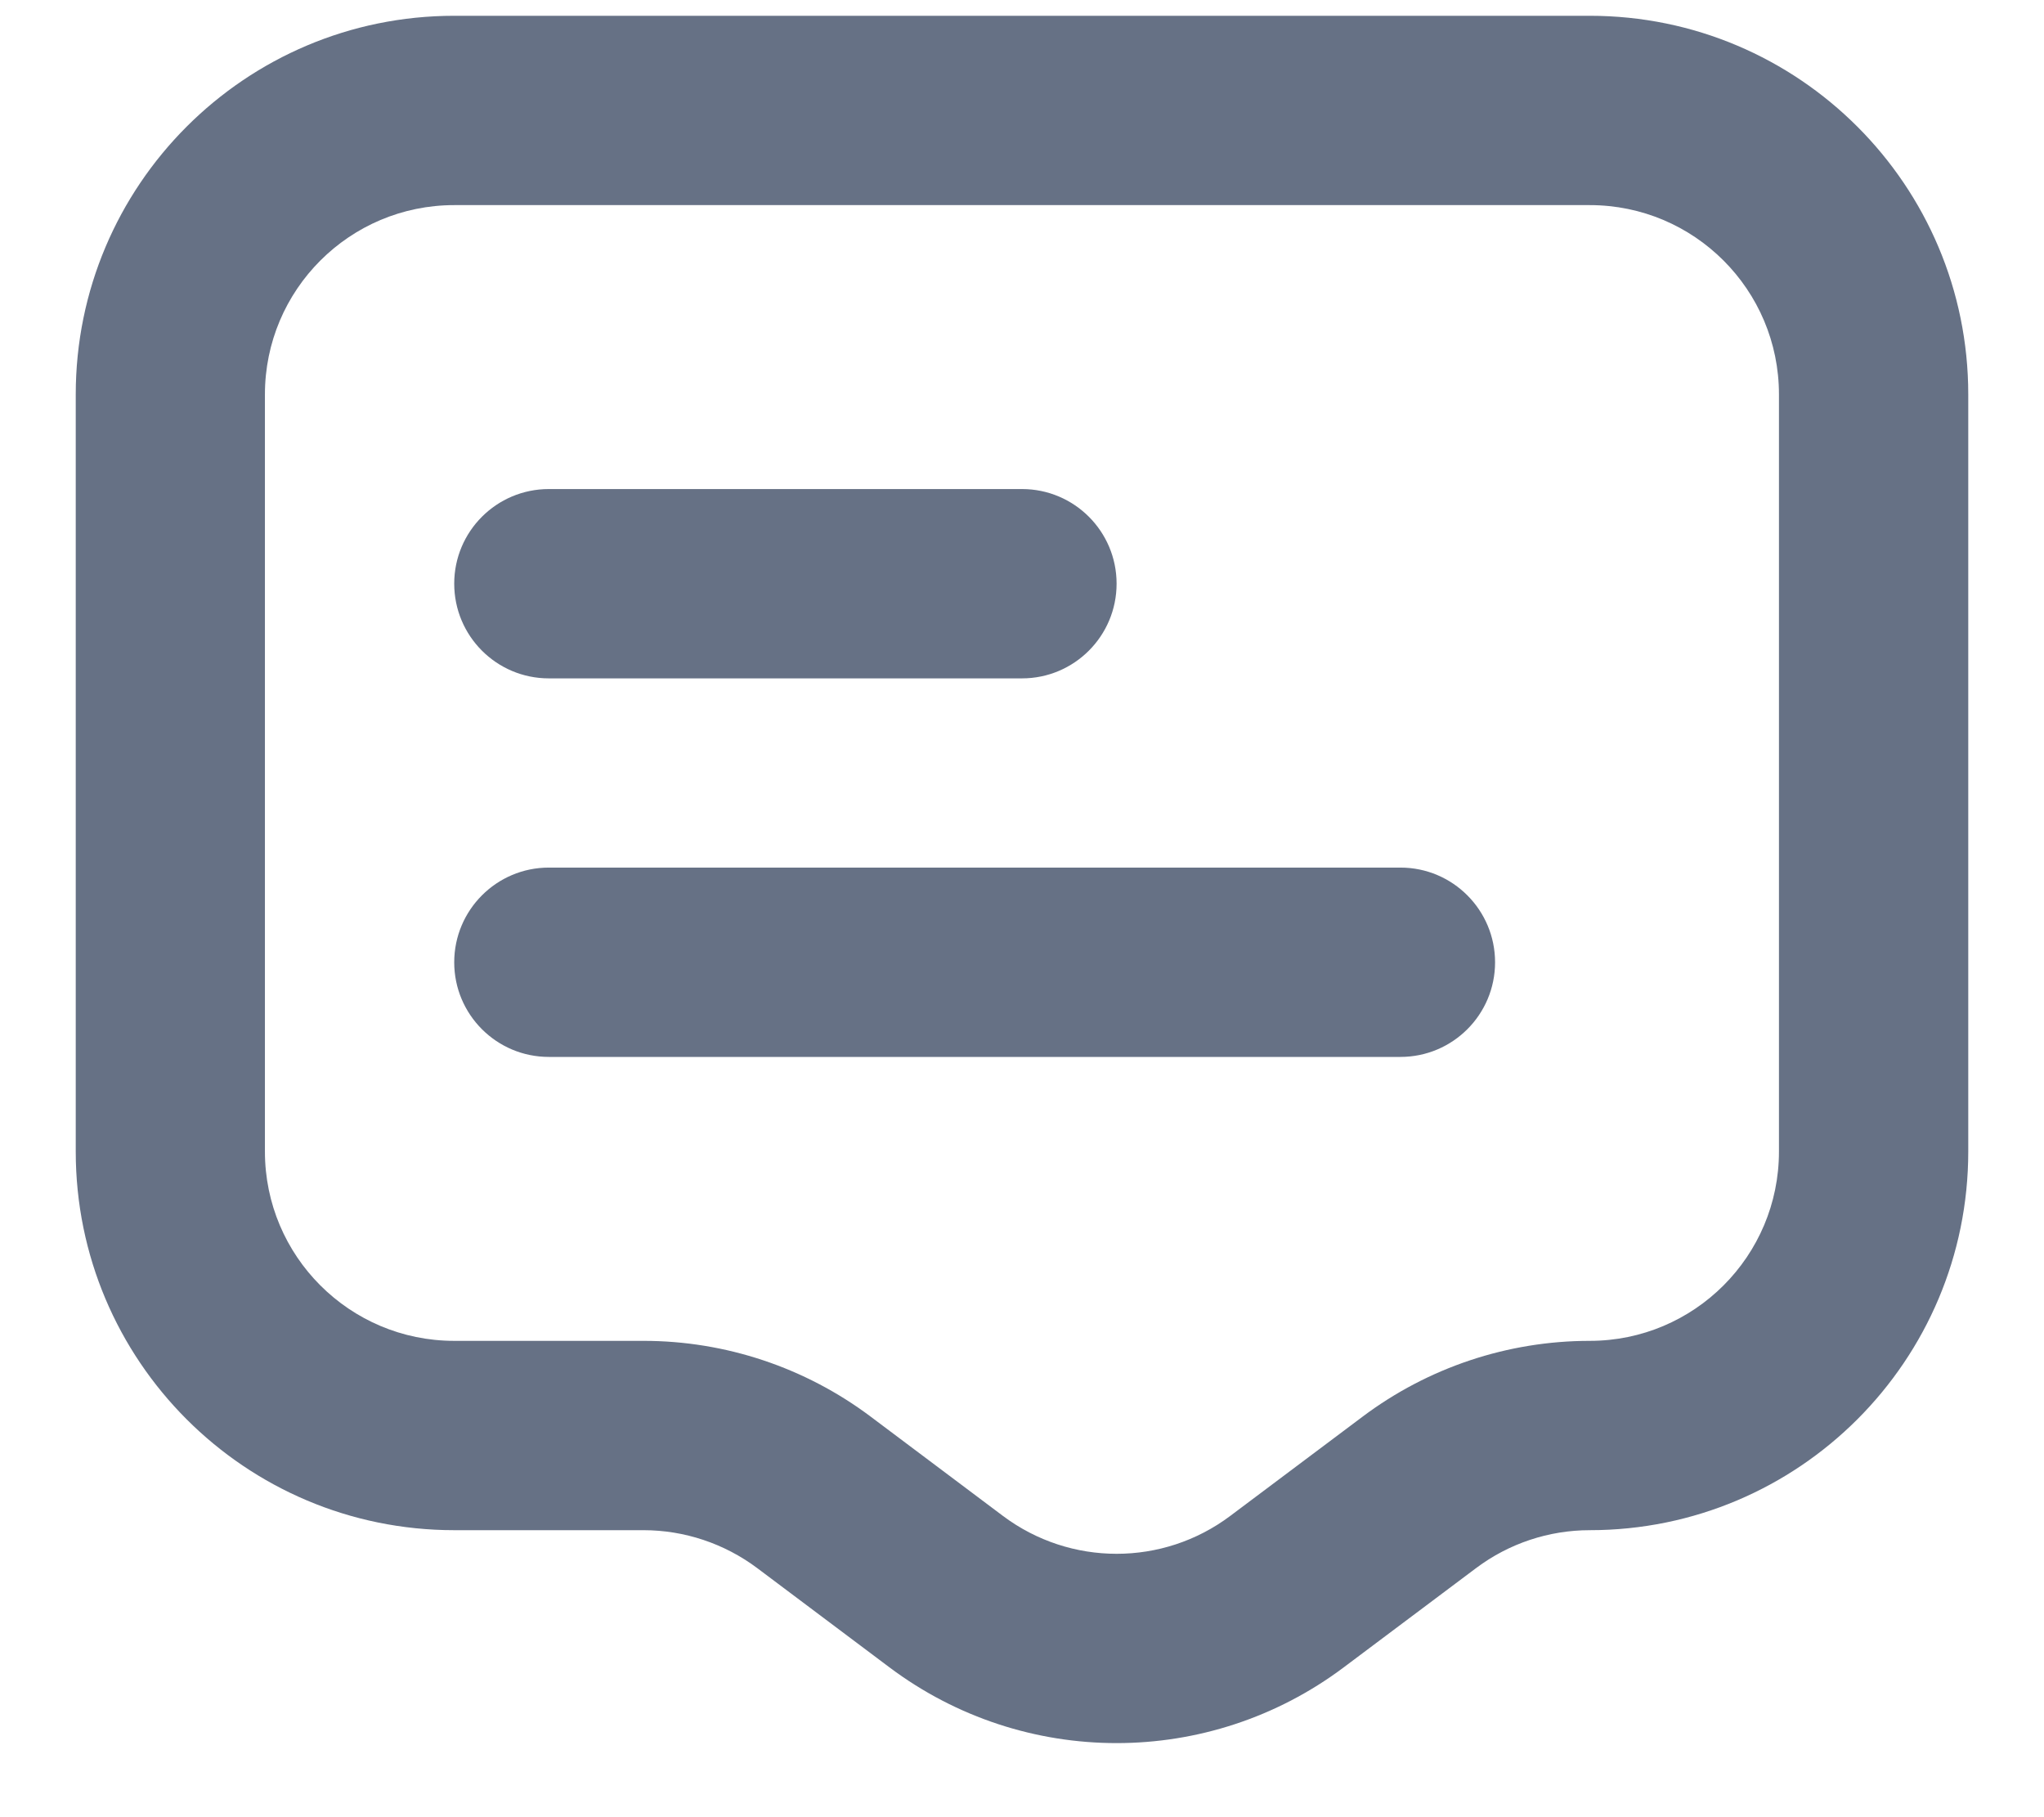 <svg width="18" height="16" viewBox="0 0 18 16" fill="none" xmlns="http://www.w3.org/2000/svg">
<path d="M4 5.139C4 4.679 4.373 4.306 4.833 4.306H9C9.46 4.306 9.833 4.679 9.833 5.139C9.833 5.6 9.46 5.973 9 5.973H4.833C4.373 5.973 4 5.6 4 5.139Z" fill="#667185"/>
<path d="M4.833 7.639C4.373 7.639 4 8.013 4 8.473C4 8.933 4.373 9.306 4.833 9.306H12.333C12.793 9.306 13.166 8.933 13.166 8.473C13.166 8.013 12.793 7.639 12.333 7.639H4.833Z" fill="#667185"/>
<path fill-rule="evenodd" clip-rule="evenodd" d="M11.833 14.681L13 13.806C13.288 13.59 13.639 13.473 14 13.473C15.841 13.473 17.333 11.98 17.333 10.139V3.473C17.333 1.632 15.841 0.139 14 0.139H4C2.159 0.139 0.667 1.632 0.667 3.473V10.139C0.667 11.98 2.159 13.473 4 13.473H5.667C6.027 13.473 6.378 13.59 6.667 13.806L7.833 14.681C9.018 15.57 10.648 15.57 11.833 14.681ZM14 11.806C13.279 11.806 12.577 12.04 12 12.473L10.833 13.348C10.241 13.792 9.426 13.792 8.833 13.348L7.667 12.473C7.09 12.04 6.388 11.806 5.667 11.806H4C3.079 11.806 2.333 11.06 2.333 10.139V3.473C2.333 2.552 3.079 1.806 4 1.806H14C14.92 1.806 15.666 2.552 15.666 3.473V10.139C15.666 11.06 14.92 11.806 14 11.806Z" fill="#667185"/>
</svg>
